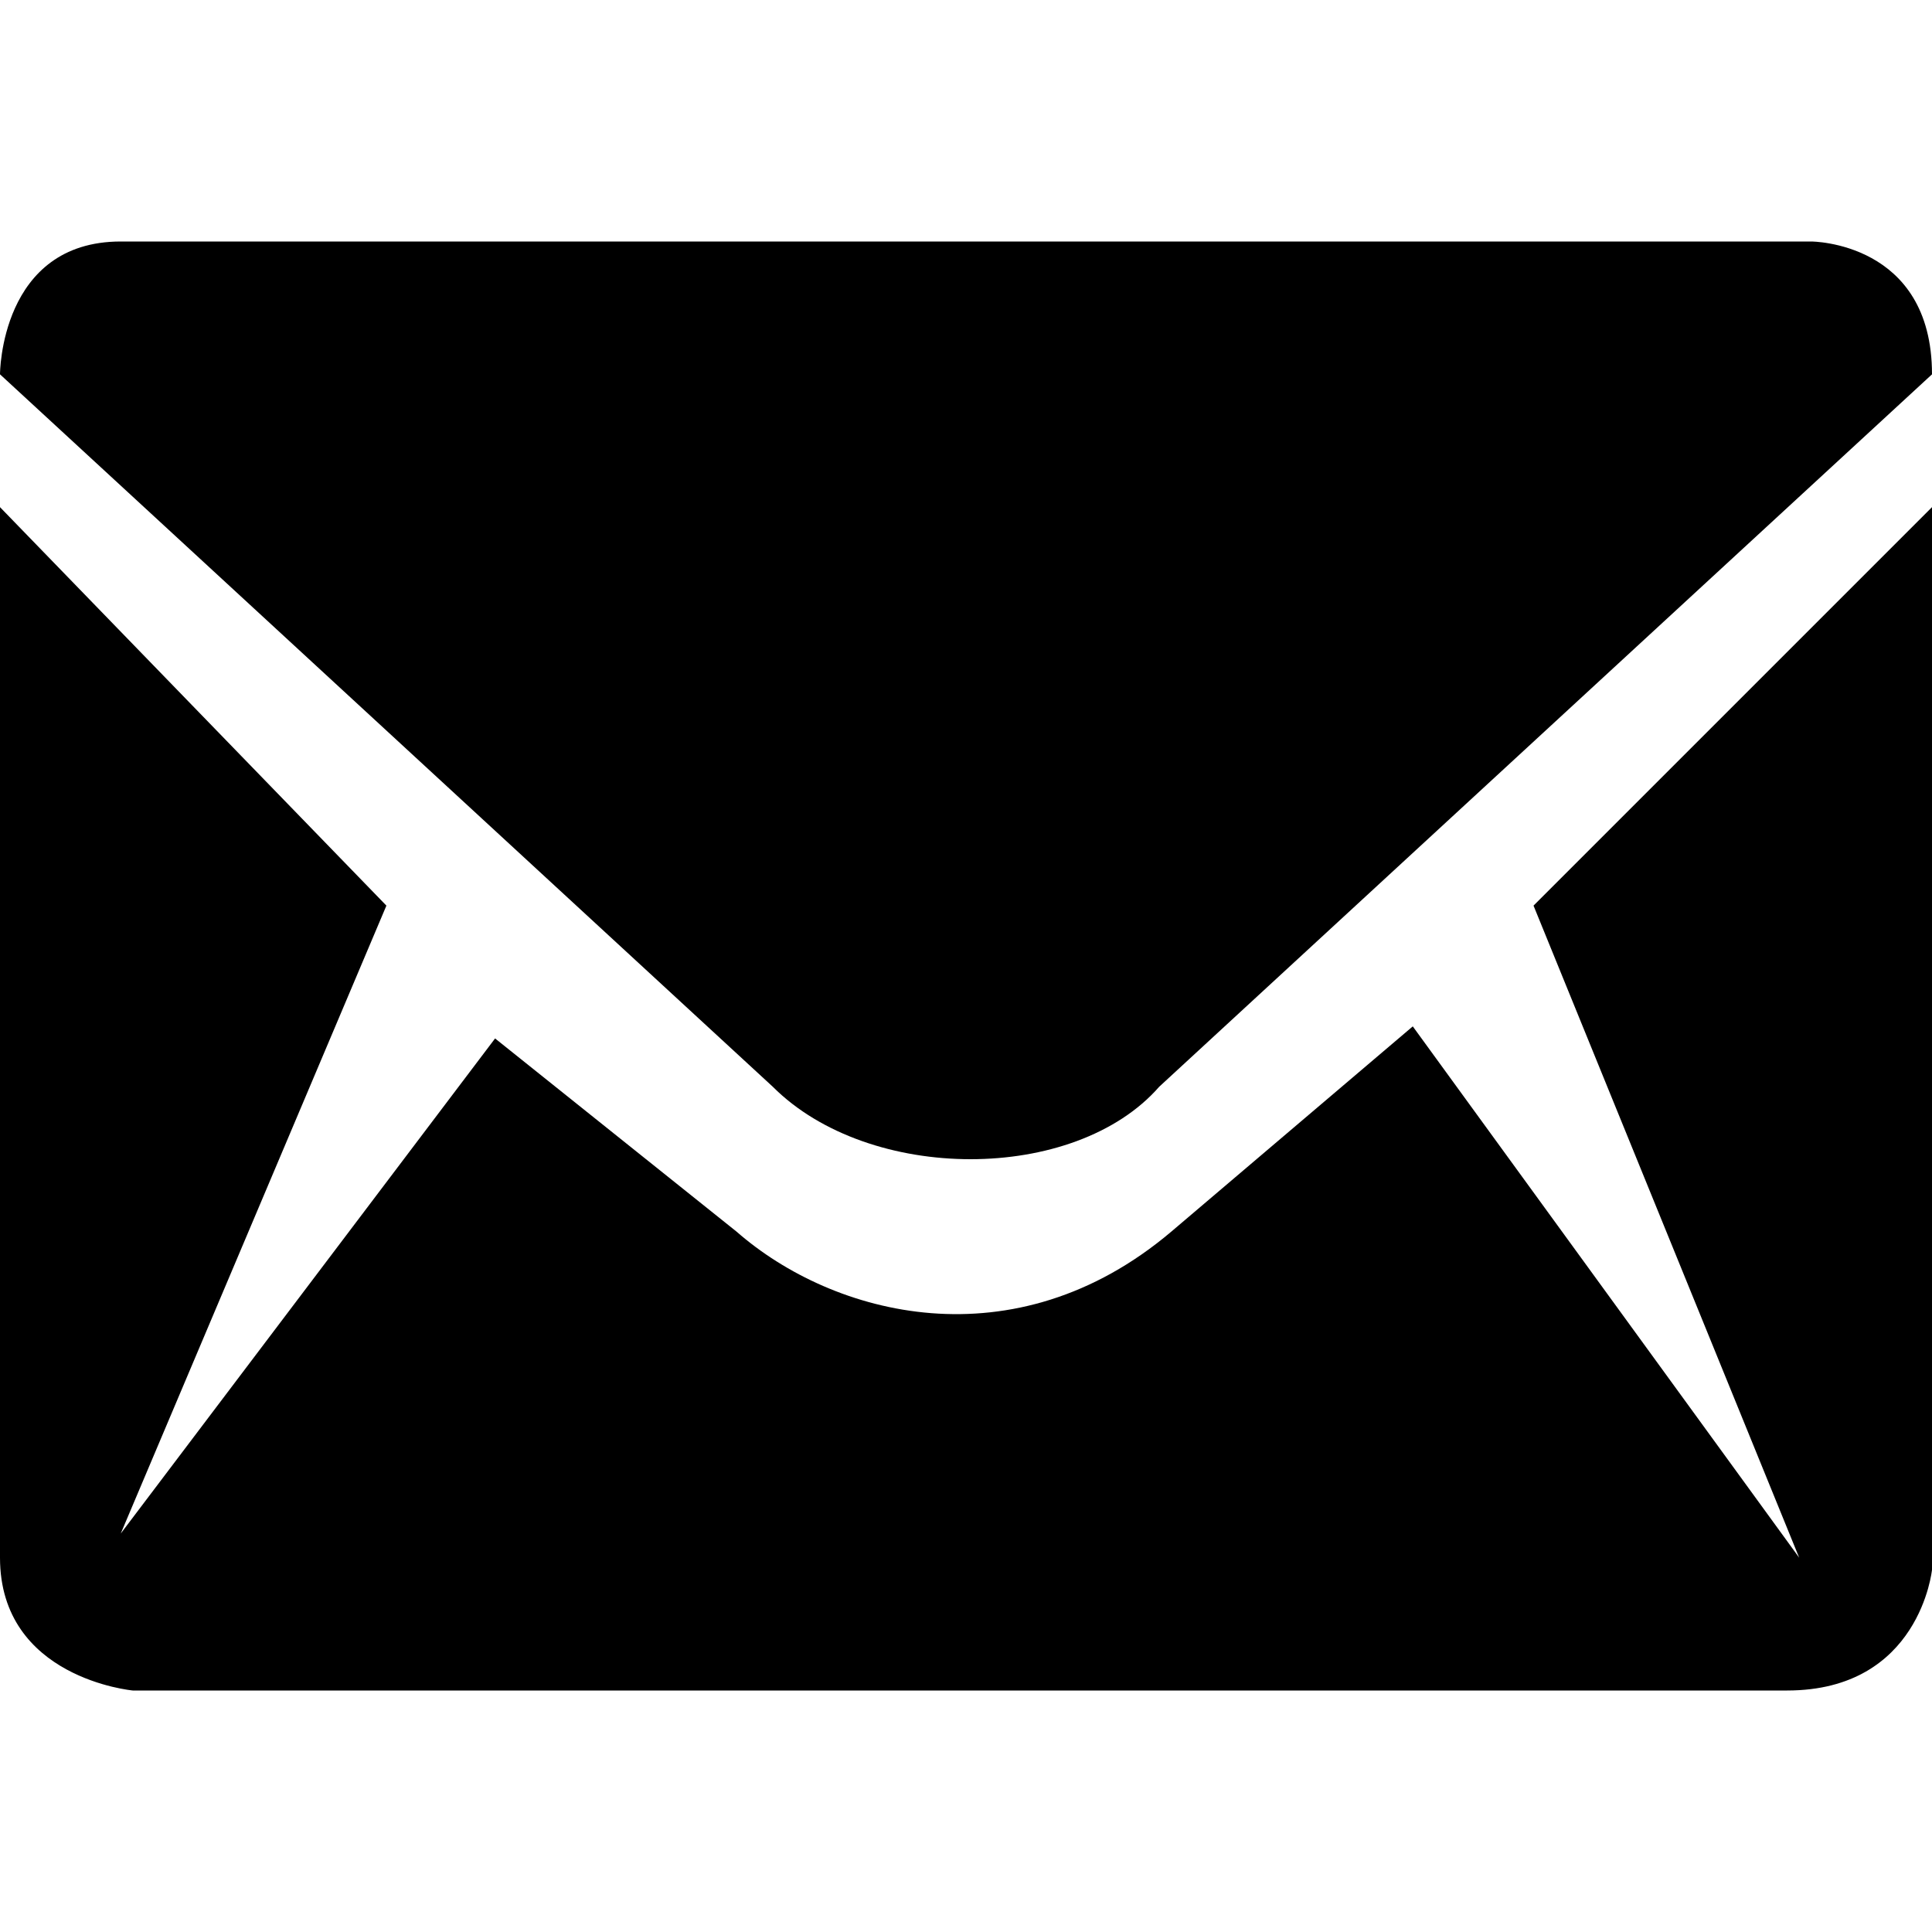 <?xml version="1.0" standalone="no"?><!DOCTYPE svg PUBLIC "-//W3C//DTD SVG 1.1//EN" "http://www.w3.org/Graphics/SVG/1.1/DTD/svg11.dtd"><svg t="1512627481353" class="icon" style="" viewBox="0 0 1024 1024" version="1.1" xmlns="http://www.w3.org/2000/svg" p-id="8032" xmlns:xlink="http://www.w3.org/1999/xlink"><defs><style type="text/css"></style></defs><path d="M614.4 576c-44.8 51.2-153.6 51.2-204.8 0L0 198.4S0 128 64 128h896s64 0 64 70.4L614.4 576z m332.8 320H70.4S0 889.6 0 825.6V268.8l204.8 211.2L64 812.8l198.4-262.4 128 102.4c51.2 44.8 147.2 70.4 230.4 0l128-108.8 204.8 281.6-140.8-345.6L1024 268.8V832s-6.4 64-76.8 64z" p-id="8033"></path></svg>